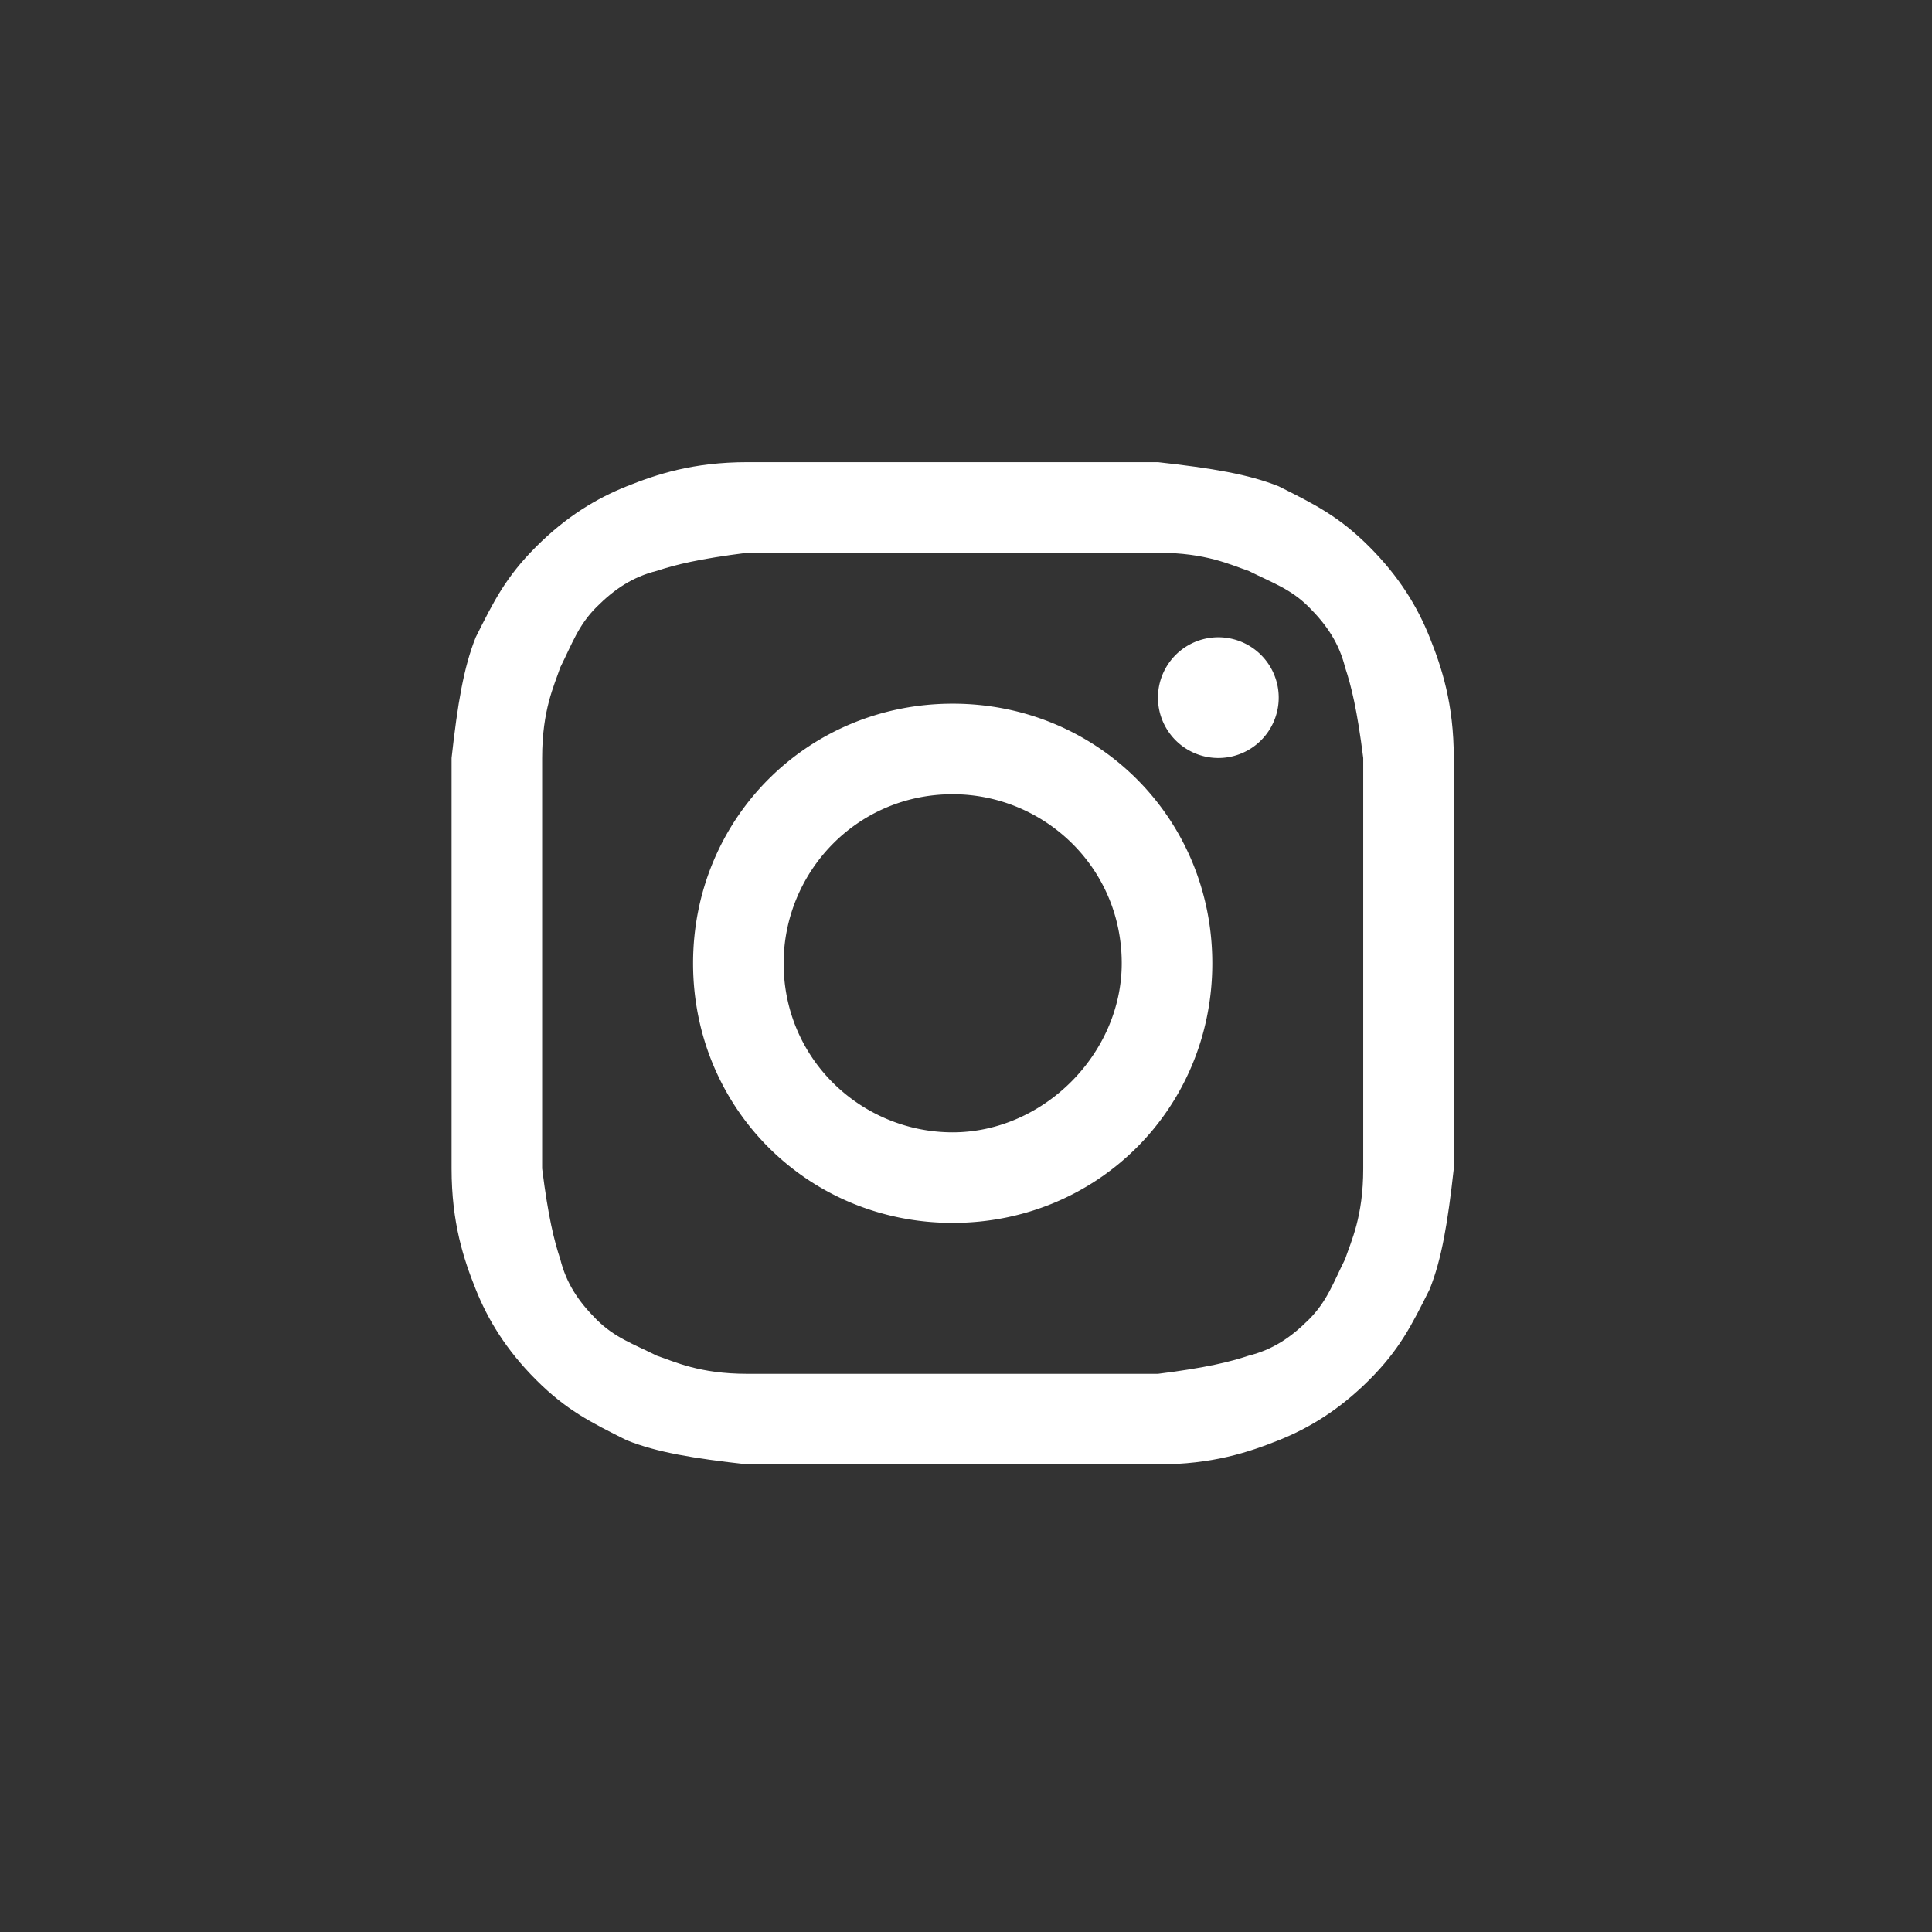 <svg width="64" height="64" fill="none" xmlns="http://www.w3.org/2000/svg"><rect width="100%" height="100%" fill="#333333" stroke="none"/><path d="M31.559 18.31h6.8c1.6 0 2.4.4 3 .6.8.4 1.4.6 2 1.2.6.6 1 1.2 1.2 2 .2.6.4 1.4.6 3v13.6c0 1.6-.4 2.4-.6 3-.4.8-.6 1.4-1.2 2-.6.6-1.2 1-2 1.2-.6.2-1.4.4-3 .6h-13.6c-1.6 0-2.4-.4-3-.6-.8-.4-1.4-.6-2-1.2-.6-.6-1-1.2-1.2-2-.2-.6-.4-1.4-.6-3v-13.6c0-1.6.4-2.4.6-3 .4-.8.6-1.4 1.2-2 .6-.6 1.2-1 2-1.2.6-.2 1.4-.4 3-.6h6.8zm0-3h-6.8c-1.8 0-3 .4-4 .8s-2 1-3 2-1.4 1.8-2 3c-.4 1-.6 2.2-.8 4v13.6c0 1.8.4 3 .8 4s1 2 2 3 1.8 1.4 3 2c1 .4 2.2.6 4 .8h13.6c1.8 0 3-.4 4-.8s2-1 3-2 1.4-1.8 2-3c.4-1 .6-2.2.8-4v-13.6c0-1.8-.4-3-.8-4s-1-2-2-3-1.8-1.4-3-2c-1-.4-2.2-.6-4-.8h-6.8z" fill="#fff"/><path d="M31.559 23.31c-4.8 0-8.6 3.8-8.6 8.6s3.8 8.6 8.6 8.6 8.6-3.8 8.6-8.6-3.8-8.6-8.6-8.6zm0 14.2c-3 0-5.6-2.4-5.6-5.6 0-3 2.4-5.6 5.6-5.6 3 0 5.6 2.4 5.6 5.6 0 3-2.6 5.6-5.6 5.6zm8.8-12.4a2 2 0 100-4 2 2 0 000 4z" fill="#fff"/></svg>
